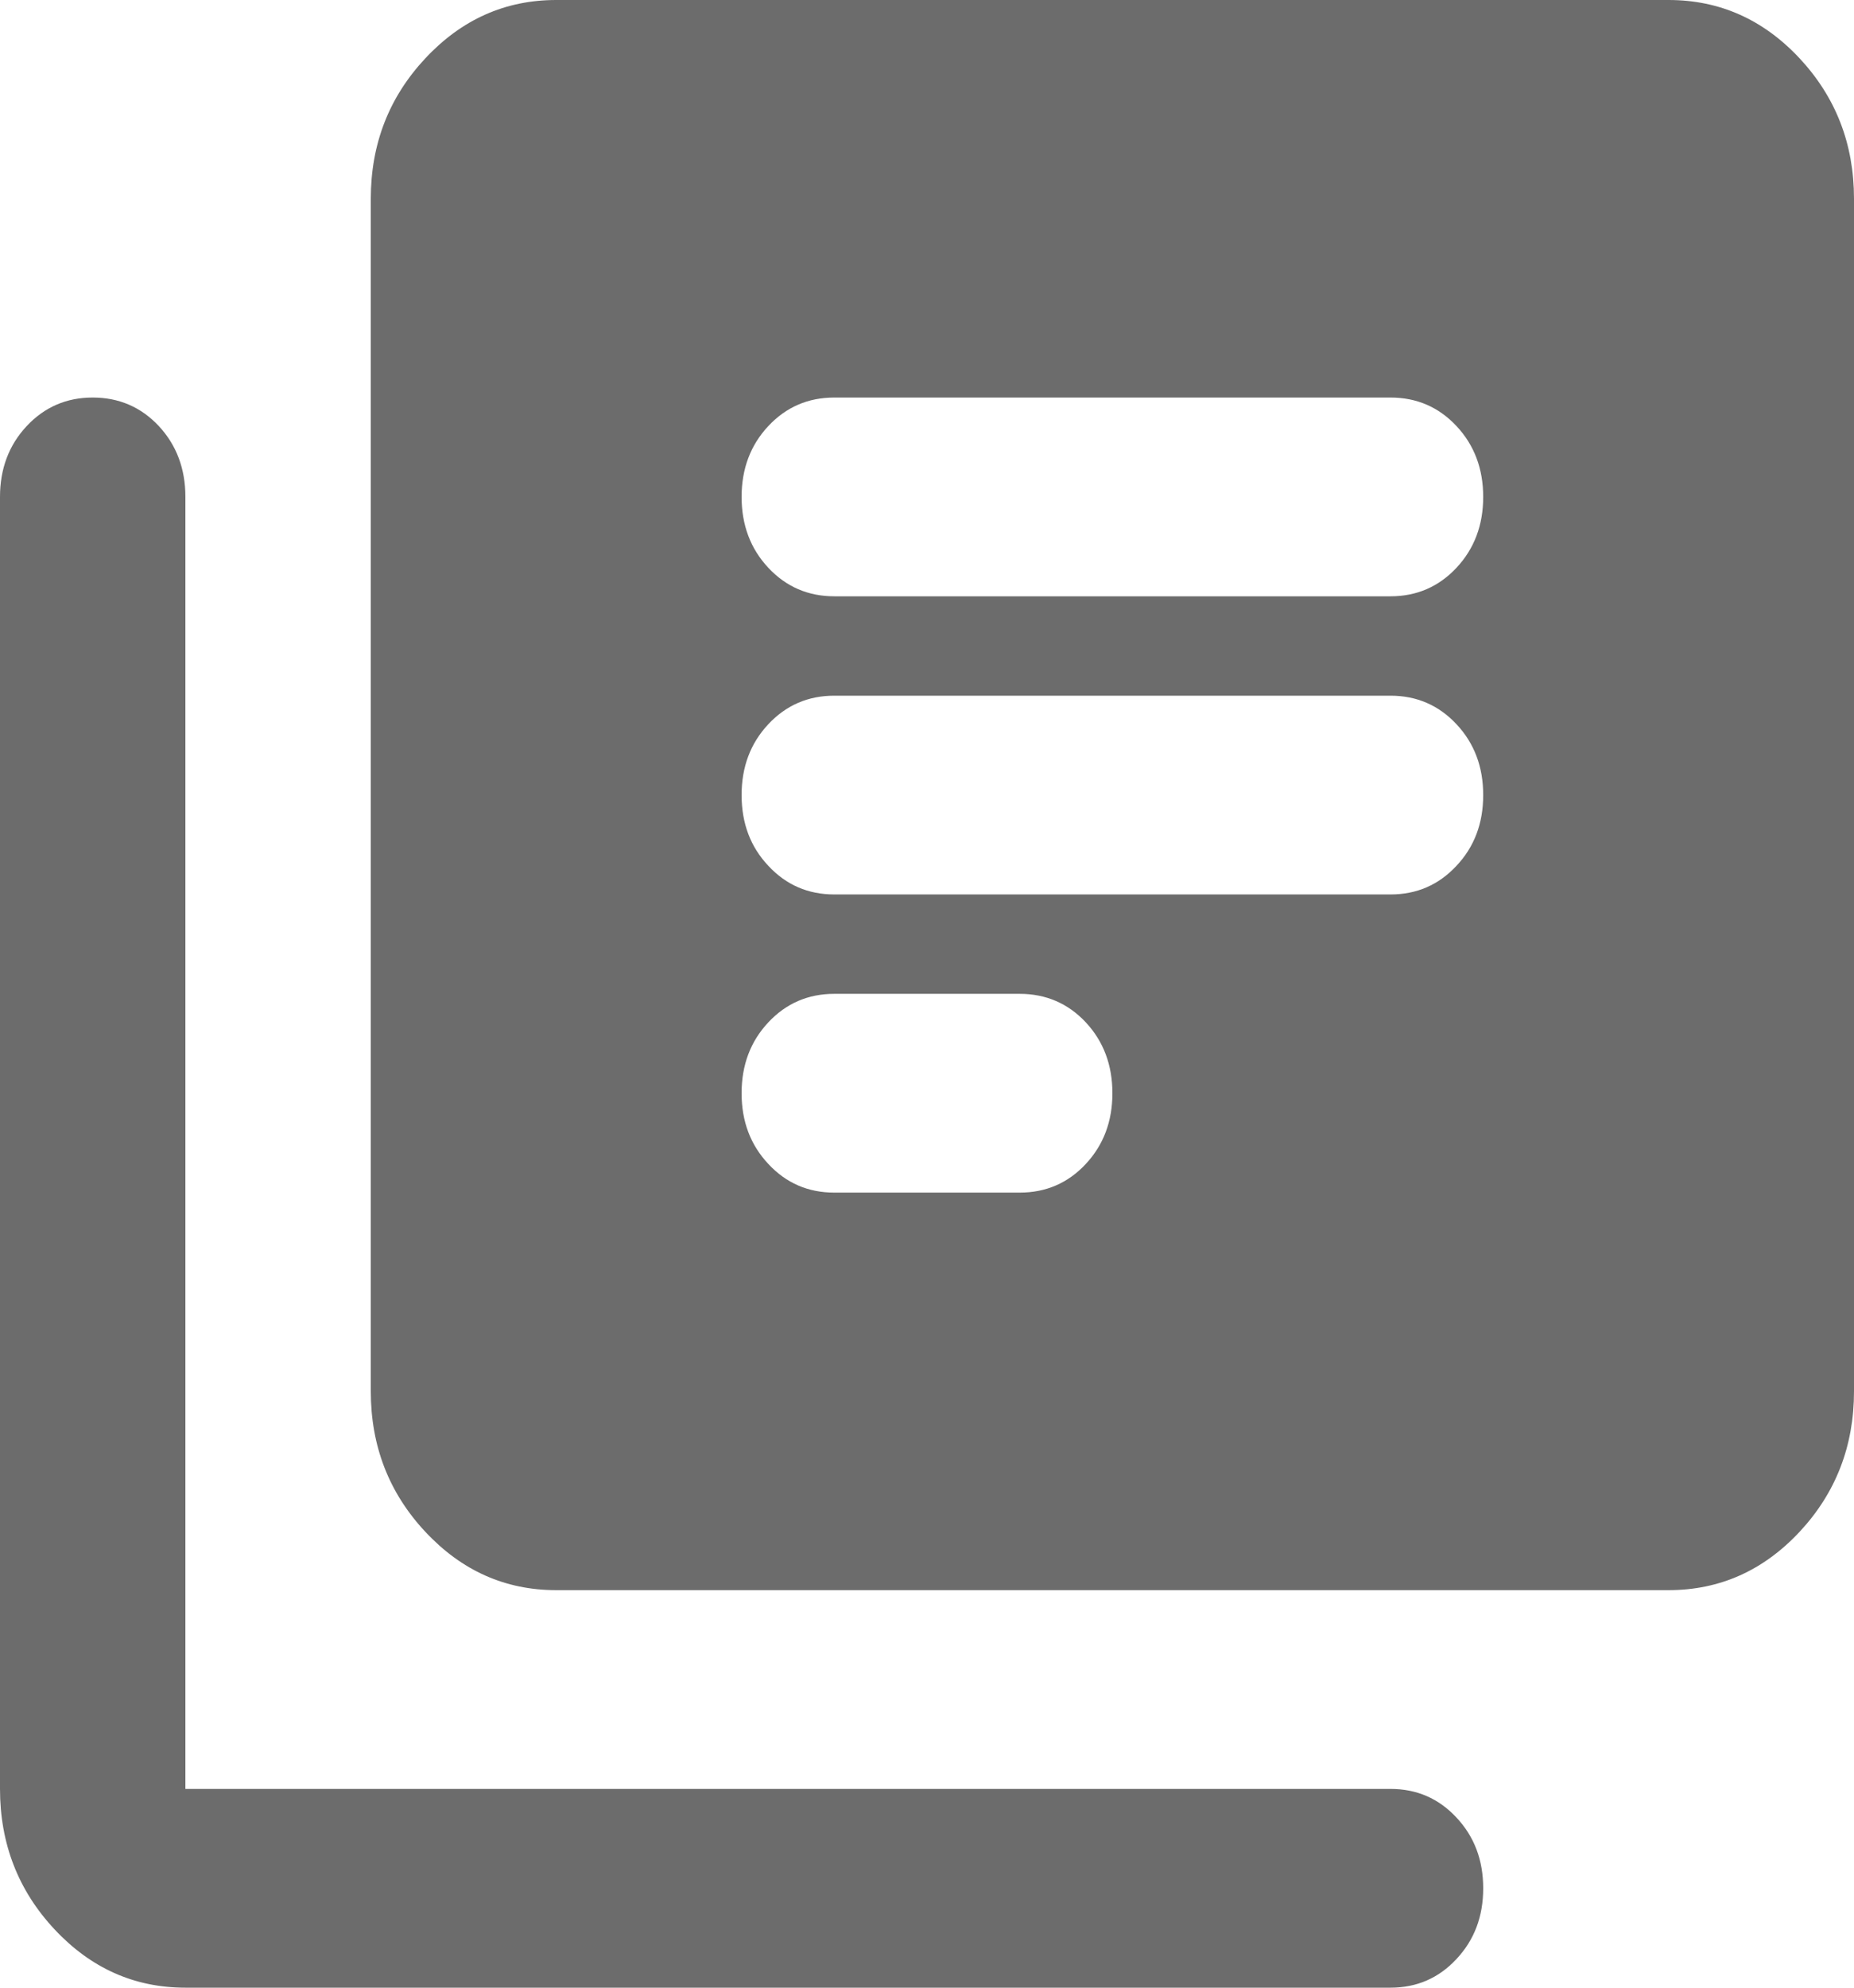 <svg width="14" height="15" viewBox="0 0 14 15" fill="none" xmlns="http://www.w3.org/2000/svg">
<path d="M6.3 6.75H10.5C10.698 6.75 10.864 6.678 10.998 6.534C11.133 6.391 11.2 6.213 11.2 6C11.2 5.787 11.133 5.609 10.998 5.465C10.864 5.322 10.698 5.25 10.5 5.25H6.3C6.102 5.25 5.936 5.322 5.802 5.465C5.667 5.609 5.6 5.787 5.6 6C5.6 6.213 5.667 6.391 5.802 6.534C5.936 6.678 6.102 6.75 6.3 6.75ZM6.3 9H7.7C7.898 9 8.065 8.928 8.199 8.784C8.333 8.64 8.4 8.463 8.4 8.25C8.4 8.037 8.333 7.859 8.199 7.715C8.065 7.572 7.898 7.5 7.7 7.5H6.3C6.102 7.5 5.936 7.572 5.802 7.715C5.667 7.859 5.6 8.037 5.6 8.25C5.6 8.463 5.667 8.64 5.802 8.784C5.936 8.928 6.102 9 6.3 9ZM6.3 4.5H10.5C10.698 4.5 10.864 4.428 10.998 4.285C11.133 4.141 11.2 3.962 11.2 3.75C11.2 3.538 11.133 3.359 10.998 3.215C10.864 3.072 10.698 3 10.5 3H6.3C6.102 3 5.936 3.072 5.802 3.215C5.667 3.359 5.6 3.538 5.6 3.75C5.6 3.962 5.667 4.141 5.802 4.285C5.936 4.428 6.102 4.5 6.3 4.5ZM4.2 12C3.815 12 3.486 11.853 3.212 11.56C2.937 11.266 2.8 10.912 2.8 10.5V1.5C2.8 1.087 2.937 0.734 3.212 0.44C3.486 0.147 3.815 0 4.2 0H12.6C12.985 0 13.315 0.147 13.589 0.44C13.863 0.734 14 1.087 14 1.5V10.5C14 10.912 13.863 11.266 13.589 11.56C13.315 11.853 12.985 12 12.6 12H4.2ZM1.4 15C1.015 15 0.686 14.853 0.412 14.56C0.137 14.266 0 13.912 0 13.5V3.75C0 3.538 0.067 3.359 0.202 3.215C0.336 3.072 0.502 3 0.7 3C0.898 3 1.065 3.072 1.199 3.215C1.333 3.359 1.4 3.538 1.4 3.75V13.5H10.5C10.698 13.5 10.864 13.572 10.998 13.716C11.133 13.86 11.2 14.037 11.2 14.25C11.2 14.463 11.133 14.64 10.998 14.784C10.864 14.928 10.698 15 10.5 15H1.4Z" fill="#6C6C6C"/>
</svg>
